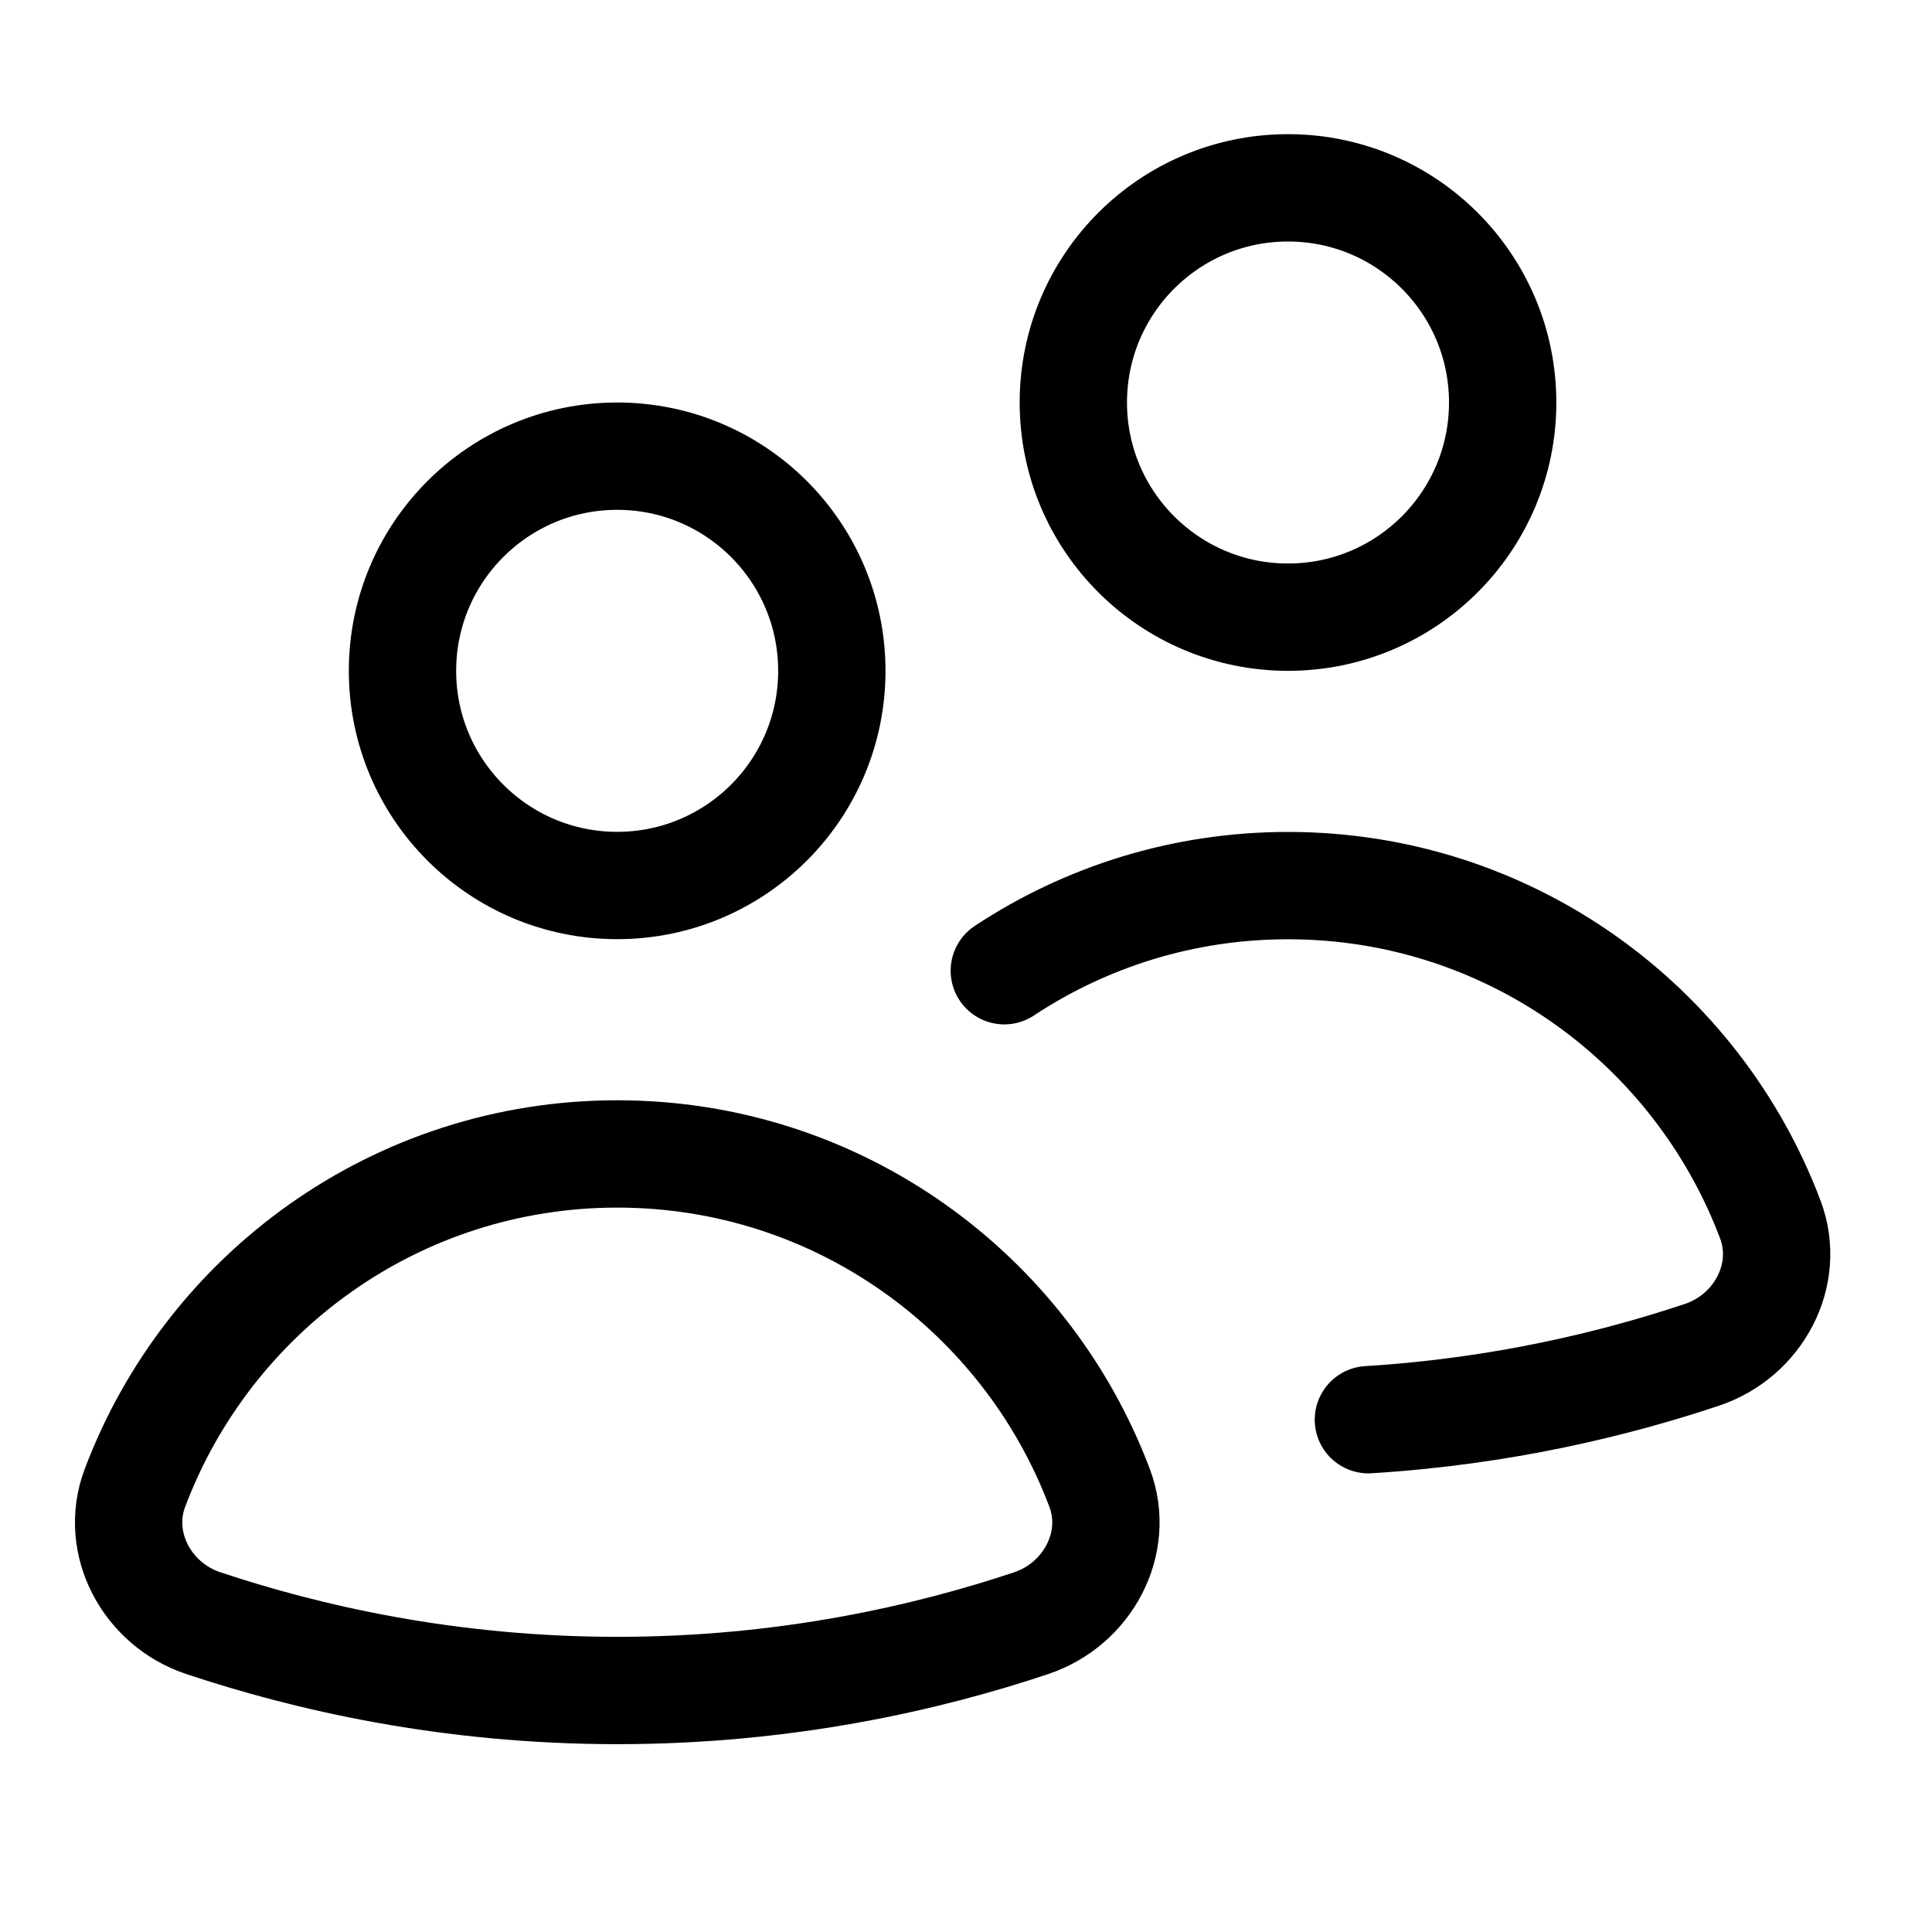 <svg xmlns="http://www.w3.org/2000/svg" height="18" width="18" viewBox="0 0 18 18"><title>users 7</title><g fill="none" stroke="currentColor" class="nc-icon-wrapper"><circle cx="5.75" cy="6.25" r="2" stroke-linecap="round" stroke-linejoin="round"></circle><path d="M9.609,15.122c.523-.175,.83-.744,.636-1.259-.685-1.818-2.436-3.112-4.494-3.112s-3.809,1.294-4.494,3.112c-.194,.516,.113,1.085,.636,1.259,.962,.321,2.281,.628,3.859,.628s2.897-.307,3.858-.628Z" stroke-linecap="round" stroke-linejoin="round"></path><circle cx="12" cy="3.75" r="2" stroke-linecap="round" stroke-linejoin="round" stroke="currentColor"></circle><path d="M12.749,13.227c1.248-.077,2.304-.336,3.109-.605,.523-.175,.83-.744,.636-1.259-.685-1.818-2.436-3.112-4.494-3.112-.977,0-1.885,.292-2.643,.793" stroke-linecap="round" stroke-linejoin="round" stroke="currentColor"></path></g></svg>